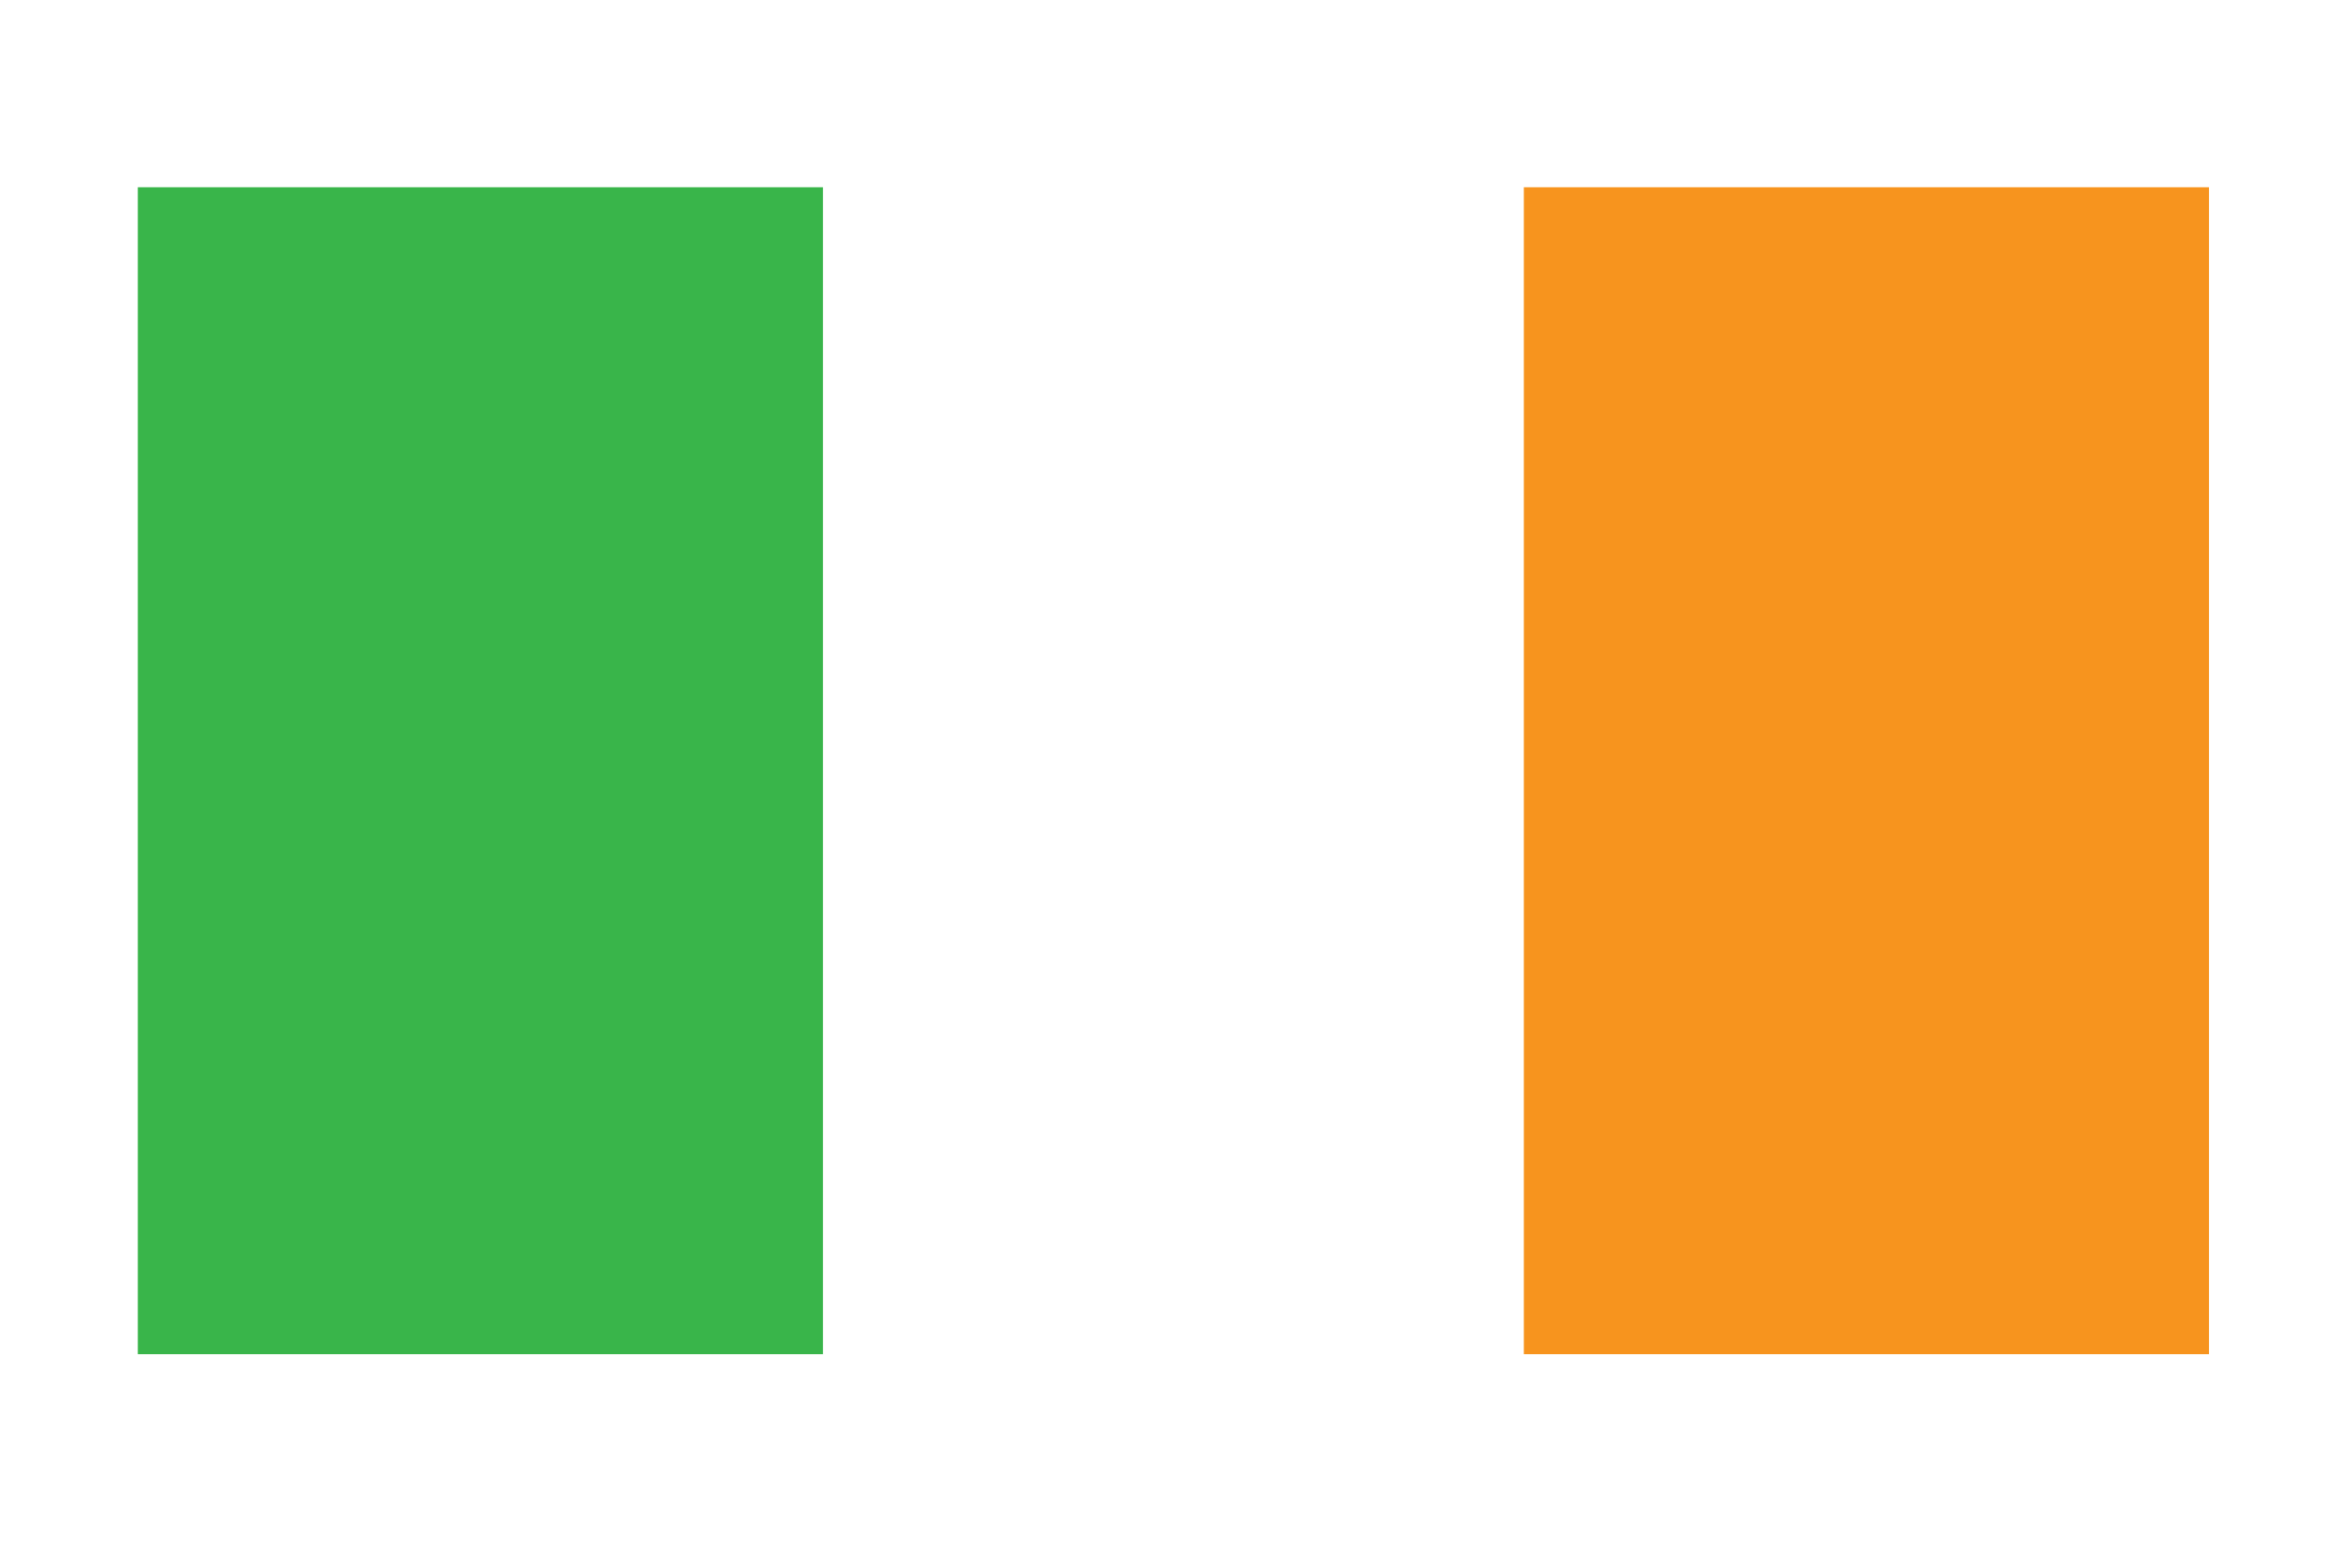 <?xml version="1.0" encoding="iso-8859-1"?>
<!-- Generator: Adobe Illustrator 19.1.0, SVG Export Plug-In . SVG Version: 6.00 Build 0)  -->
<svg version="1.1" id="Layer_1" xmlns="http://www.w3.org/2000/svg" xmlns:xlink="http://www.w3.org/1999/xlink" x="0px" y="0px"
	 viewBox="0 0 22.583 15.167" style="enable-background:new 0 0 22.583 15.167;" xml:space="preserve">
<rect x="1.333" y="1.811" style="fill:#39B54A;" width="6.626" height="11.288"/>
<rect x="14.738" y="1.811" style="fill:#F7941E;" width="6.626" height="11.288"/>
</svg>
